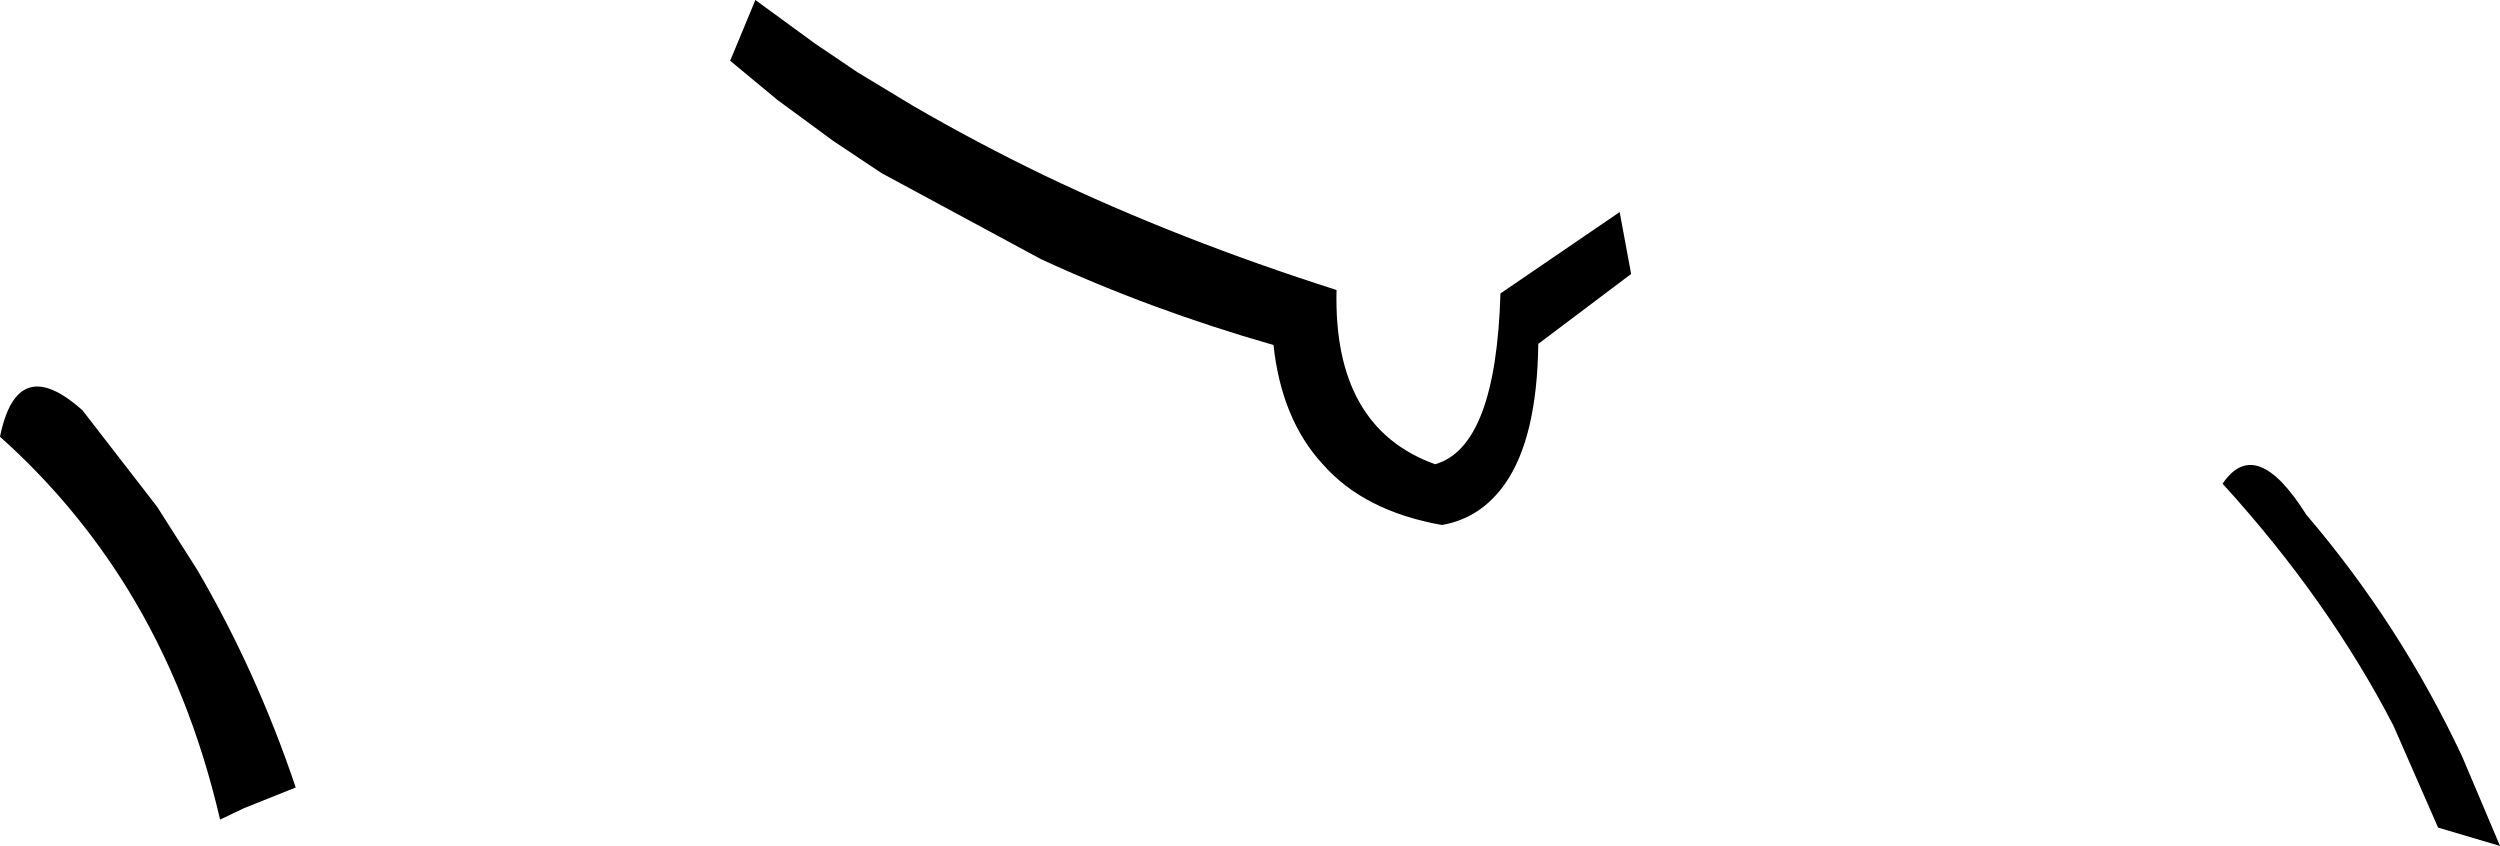 <?xml version="1.0" encoding="UTF-8" standalone="no"?>
<svg xmlns:xlink="http://www.w3.org/1999/xlink" height="36.9px" width="109.05px" xmlns="http://www.w3.org/2000/svg">
  <g transform="matrix(1.0, 0.0, 0.0, 1.0, -150.95, -116.85)">
    <path d="M221.6 126.1 L222.1 128.8 218.05 131.85 Q218.0 135.95 216.6 137.95 215.55 139.45 213.85 139.75 210.45 139.15 208.65 137.1 206.85 135.15 206.5 131.9 201.1 130.35 196.35 128.15 L189.4 124.4 187.3 123.0 184.85 121.2 182.8 119.5 183.9 116.85 186.5 118.75 188.35 120.0 190.75 121.45 Q193.5 123.05 196.5 124.5 202.35 127.3 209.25 129.5 209.1 135.5 213.55 137.1 216.2 136.35 216.4 129.65 L221.6 126.1 M251.55 139.3 Q255.65 144.1 258.35 149.85 L260.0 153.75 257.3 152.95 255.35 148.5 Q252.5 143.0 247.9 137.95 249.35 135.8 251.55 139.3 M157.8 138.95 L159.55 141.7 Q162.15 146.15 163.85 151.2 L161.6 152.1 160.55 152.6 Q159.25 147.0 156.55 142.6 154.25 138.85 150.95 135.9 151.7 132.2 154.55 134.75 L157.8 138.95" fill="#000000" fill-rule="evenodd" stroke="none"/>
  </g>
</svg>
